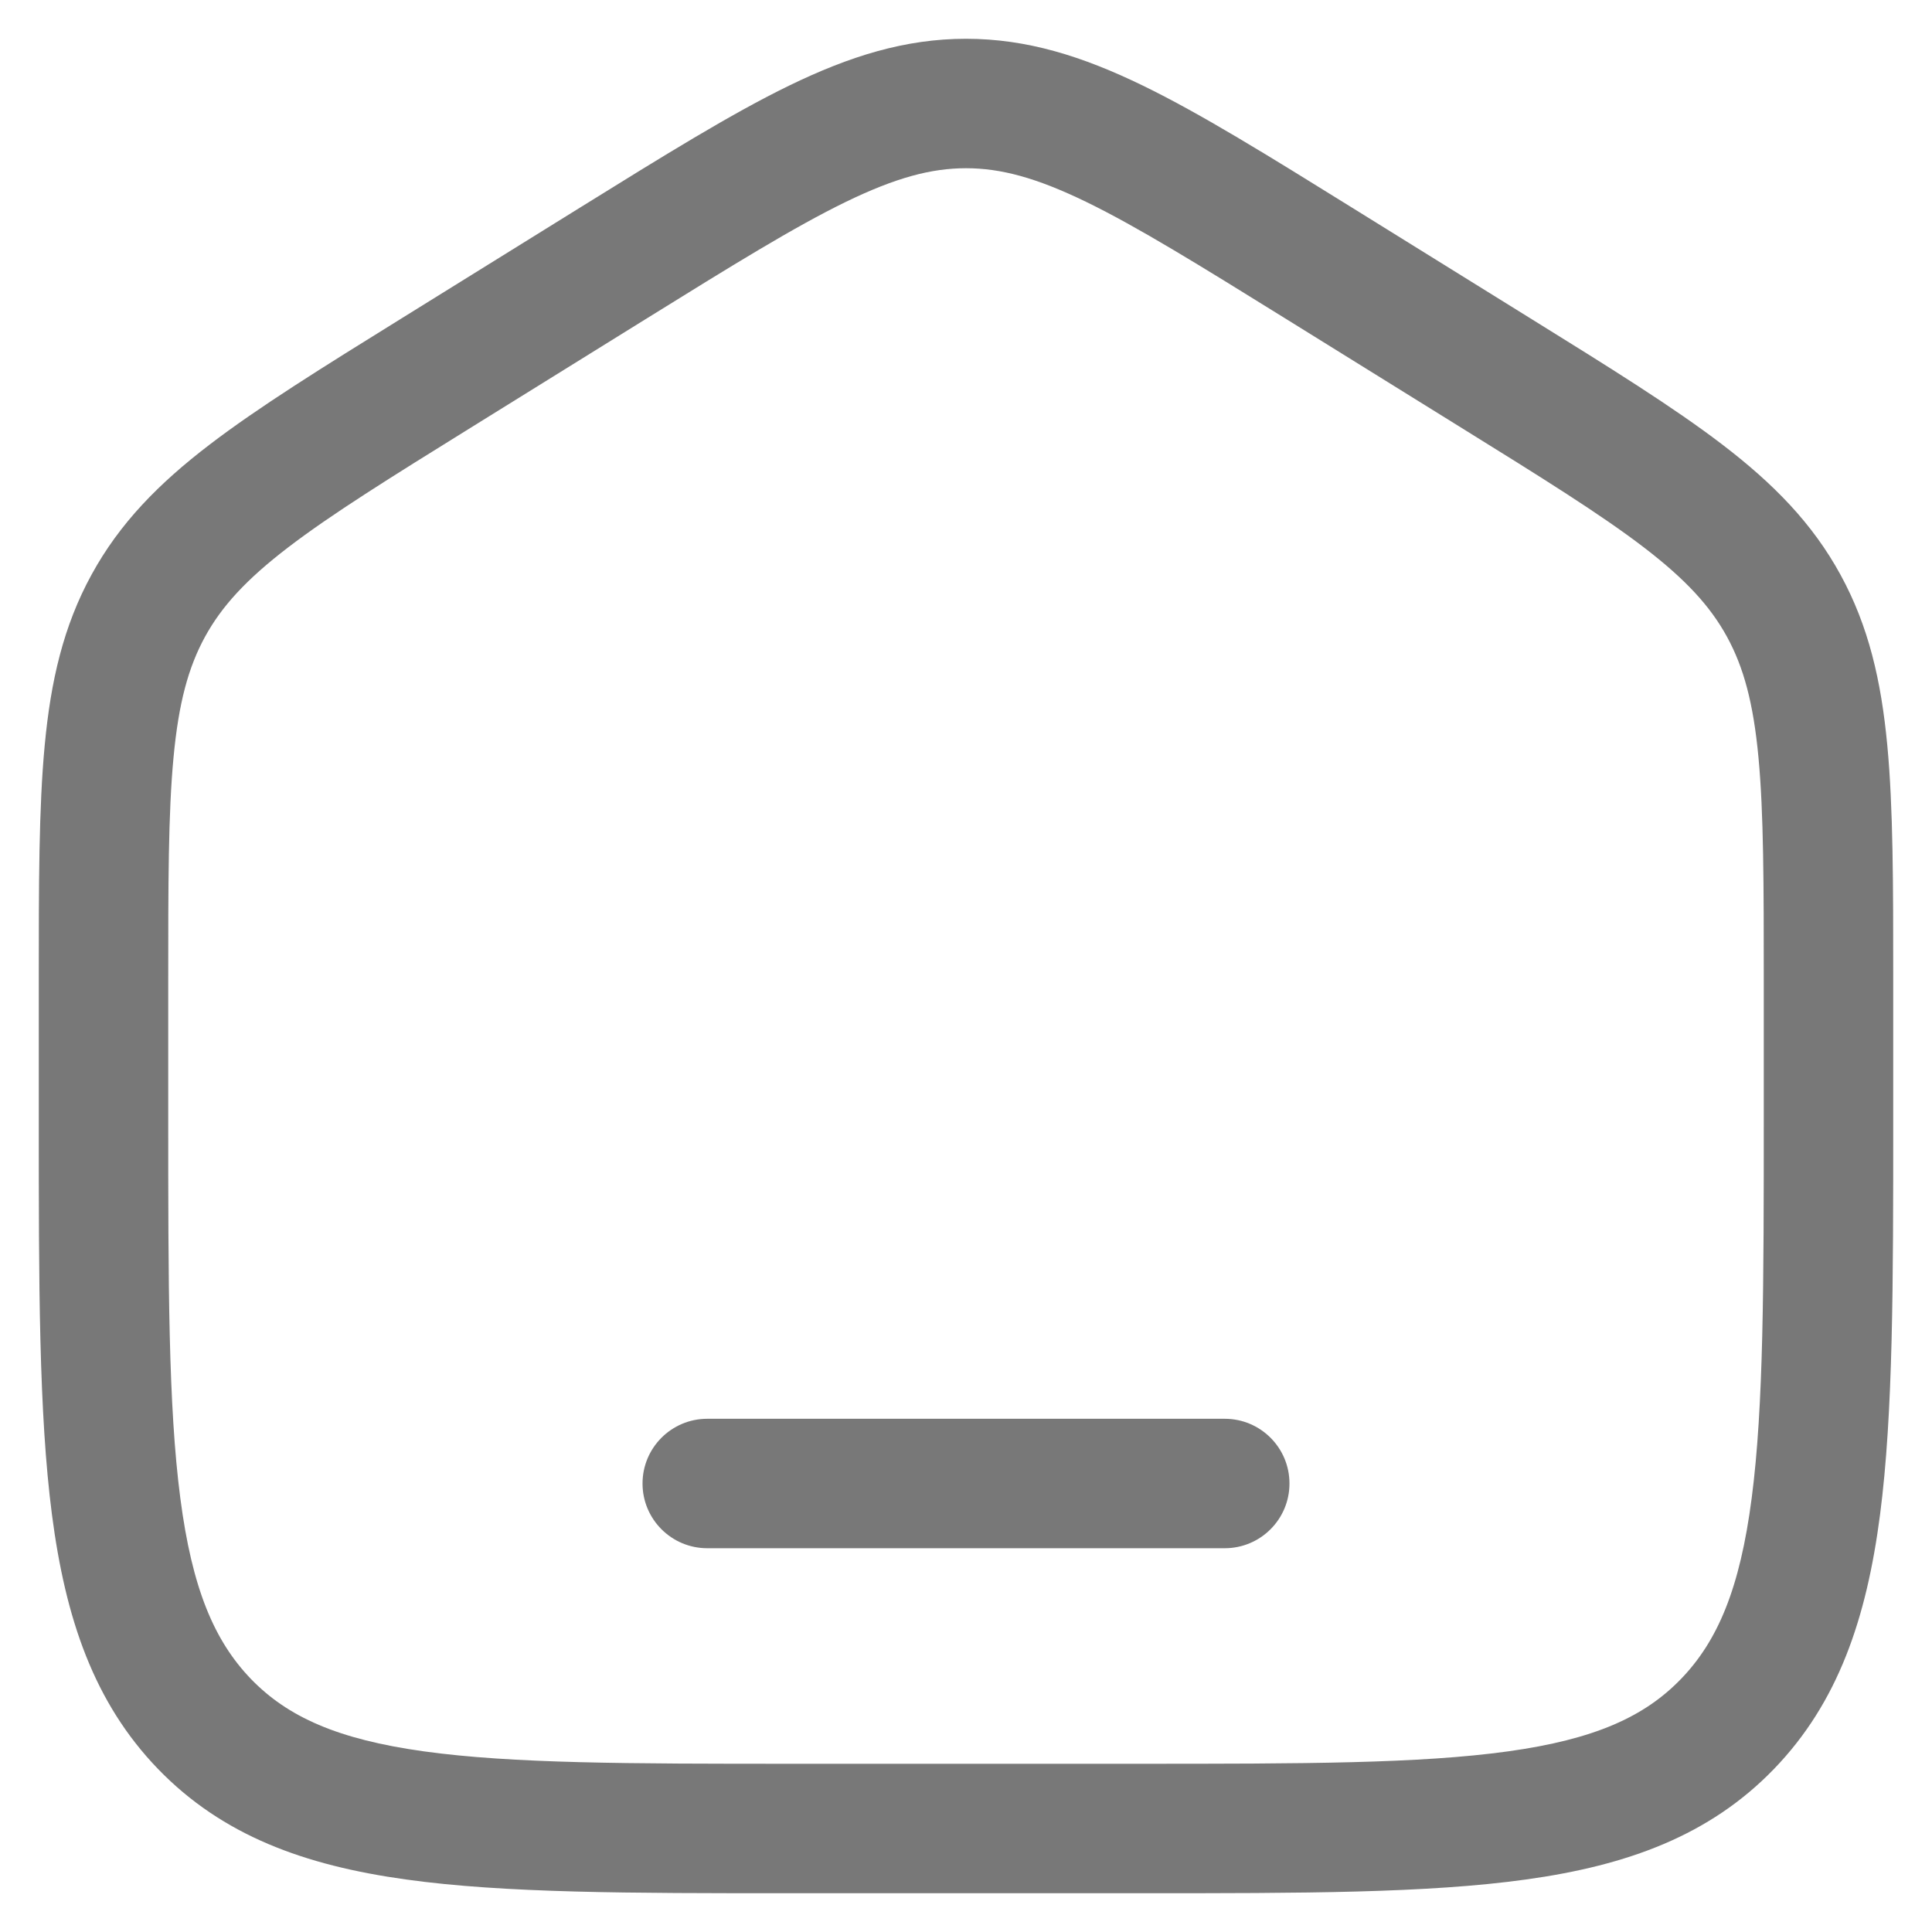 <svg width="28" height="28" viewBox="0 0 28 28" fill="none" xmlns="http://www.w3.org/2000/svg">
<path d="M10.25 20.562C9.732 20.562 9.312 20.982 9.312 21.5C9.312 22.018 9.732 22.438 10.25 22.438H17.75C18.268 22.438 18.688 22.018 18.688 21.5C18.688 20.982 18.268 20.562 17.75 20.562H10.25Z" fill="#1E1E1E" fill-opacity="0.6"/>
<path fill-rule="evenodd" clip-rule="evenodd" d="M14 0.562C13.115 0.562 12.311 0.816 11.438 1.24C10.595 1.65 9.621 2.255 8.404 3.01L5.82 4.614C4.669 5.328 3.747 5.901 3.036 6.445C2.3 7.008 1.735 7.582 1.327 8.328C0.919 9.073 0.736 9.865 0.648 10.801C0.562 11.708 0.562 12.818 0.562 14.209V16.225C0.562 18.605 0.562 20.483 0.753 21.952C0.949 23.459 1.361 24.675 2.29 25.637C3.224 26.603 4.413 27.035 5.885 27.239C7.311 27.438 9.132 27.438 11.427 27.438H16.573C18.868 27.438 20.689 27.438 22.116 27.239C23.587 27.035 24.776 26.603 25.71 25.637C26.639 24.675 27.051 23.459 27.247 21.952C27.438 20.483 27.438 18.605 27.438 16.225V14.209C27.438 12.818 27.438 11.708 27.352 10.801C27.264 9.865 27.081 9.073 26.673 8.328C26.265 7.582 25.7 7.008 24.964 6.445C24.253 5.901 23.331 5.328 22.18 4.614L19.596 3.01C18.38 2.255 17.405 1.65 16.562 1.24C15.689 0.816 14.885 0.562 14 0.562ZM9.349 4.63C10.619 3.842 11.512 3.289 12.258 2.926C12.985 2.573 13.5 2.438 14 2.438C14.5 2.438 15.015 2.573 15.742 2.926C16.488 3.289 17.381 3.842 18.651 4.63L21.151 6.182C22.352 6.927 23.195 7.452 23.824 7.933C24.436 8.402 24.788 8.789 25.029 9.229C25.27 9.67 25.411 10.186 25.485 10.976C25.561 11.786 25.562 12.807 25.562 14.255V16.156C25.562 18.62 25.561 20.377 25.387 21.71C25.217 23.02 24.896 23.78 24.361 24.334C23.831 24.882 23.109 25.208 21.857 25.382C20.575 25.56 18.884 25.562 16.5 25.562H11.5C9.116 25.562 7.425 25.56 6.143 25.382C4.891 25.208 4.169 24.882 3.638 24.334C3.104 23.78 2.783 23.02 2.613 21.71C2.439 20.377 2.438 18.62 2.438 16.156V14.255C2.438 12.807 2.438 11.786 2.515 10.976C2.589 10.186 2.73 9.67 2.971 9.229C3.212 8.789 3.564 8.402 4.176 7.933C4.805 7.452 5.648 6.927 6.849 6.182L9.349 4.63Z" fill="#1E1E1E" fill-opacity="0.6"/>
</svg>
